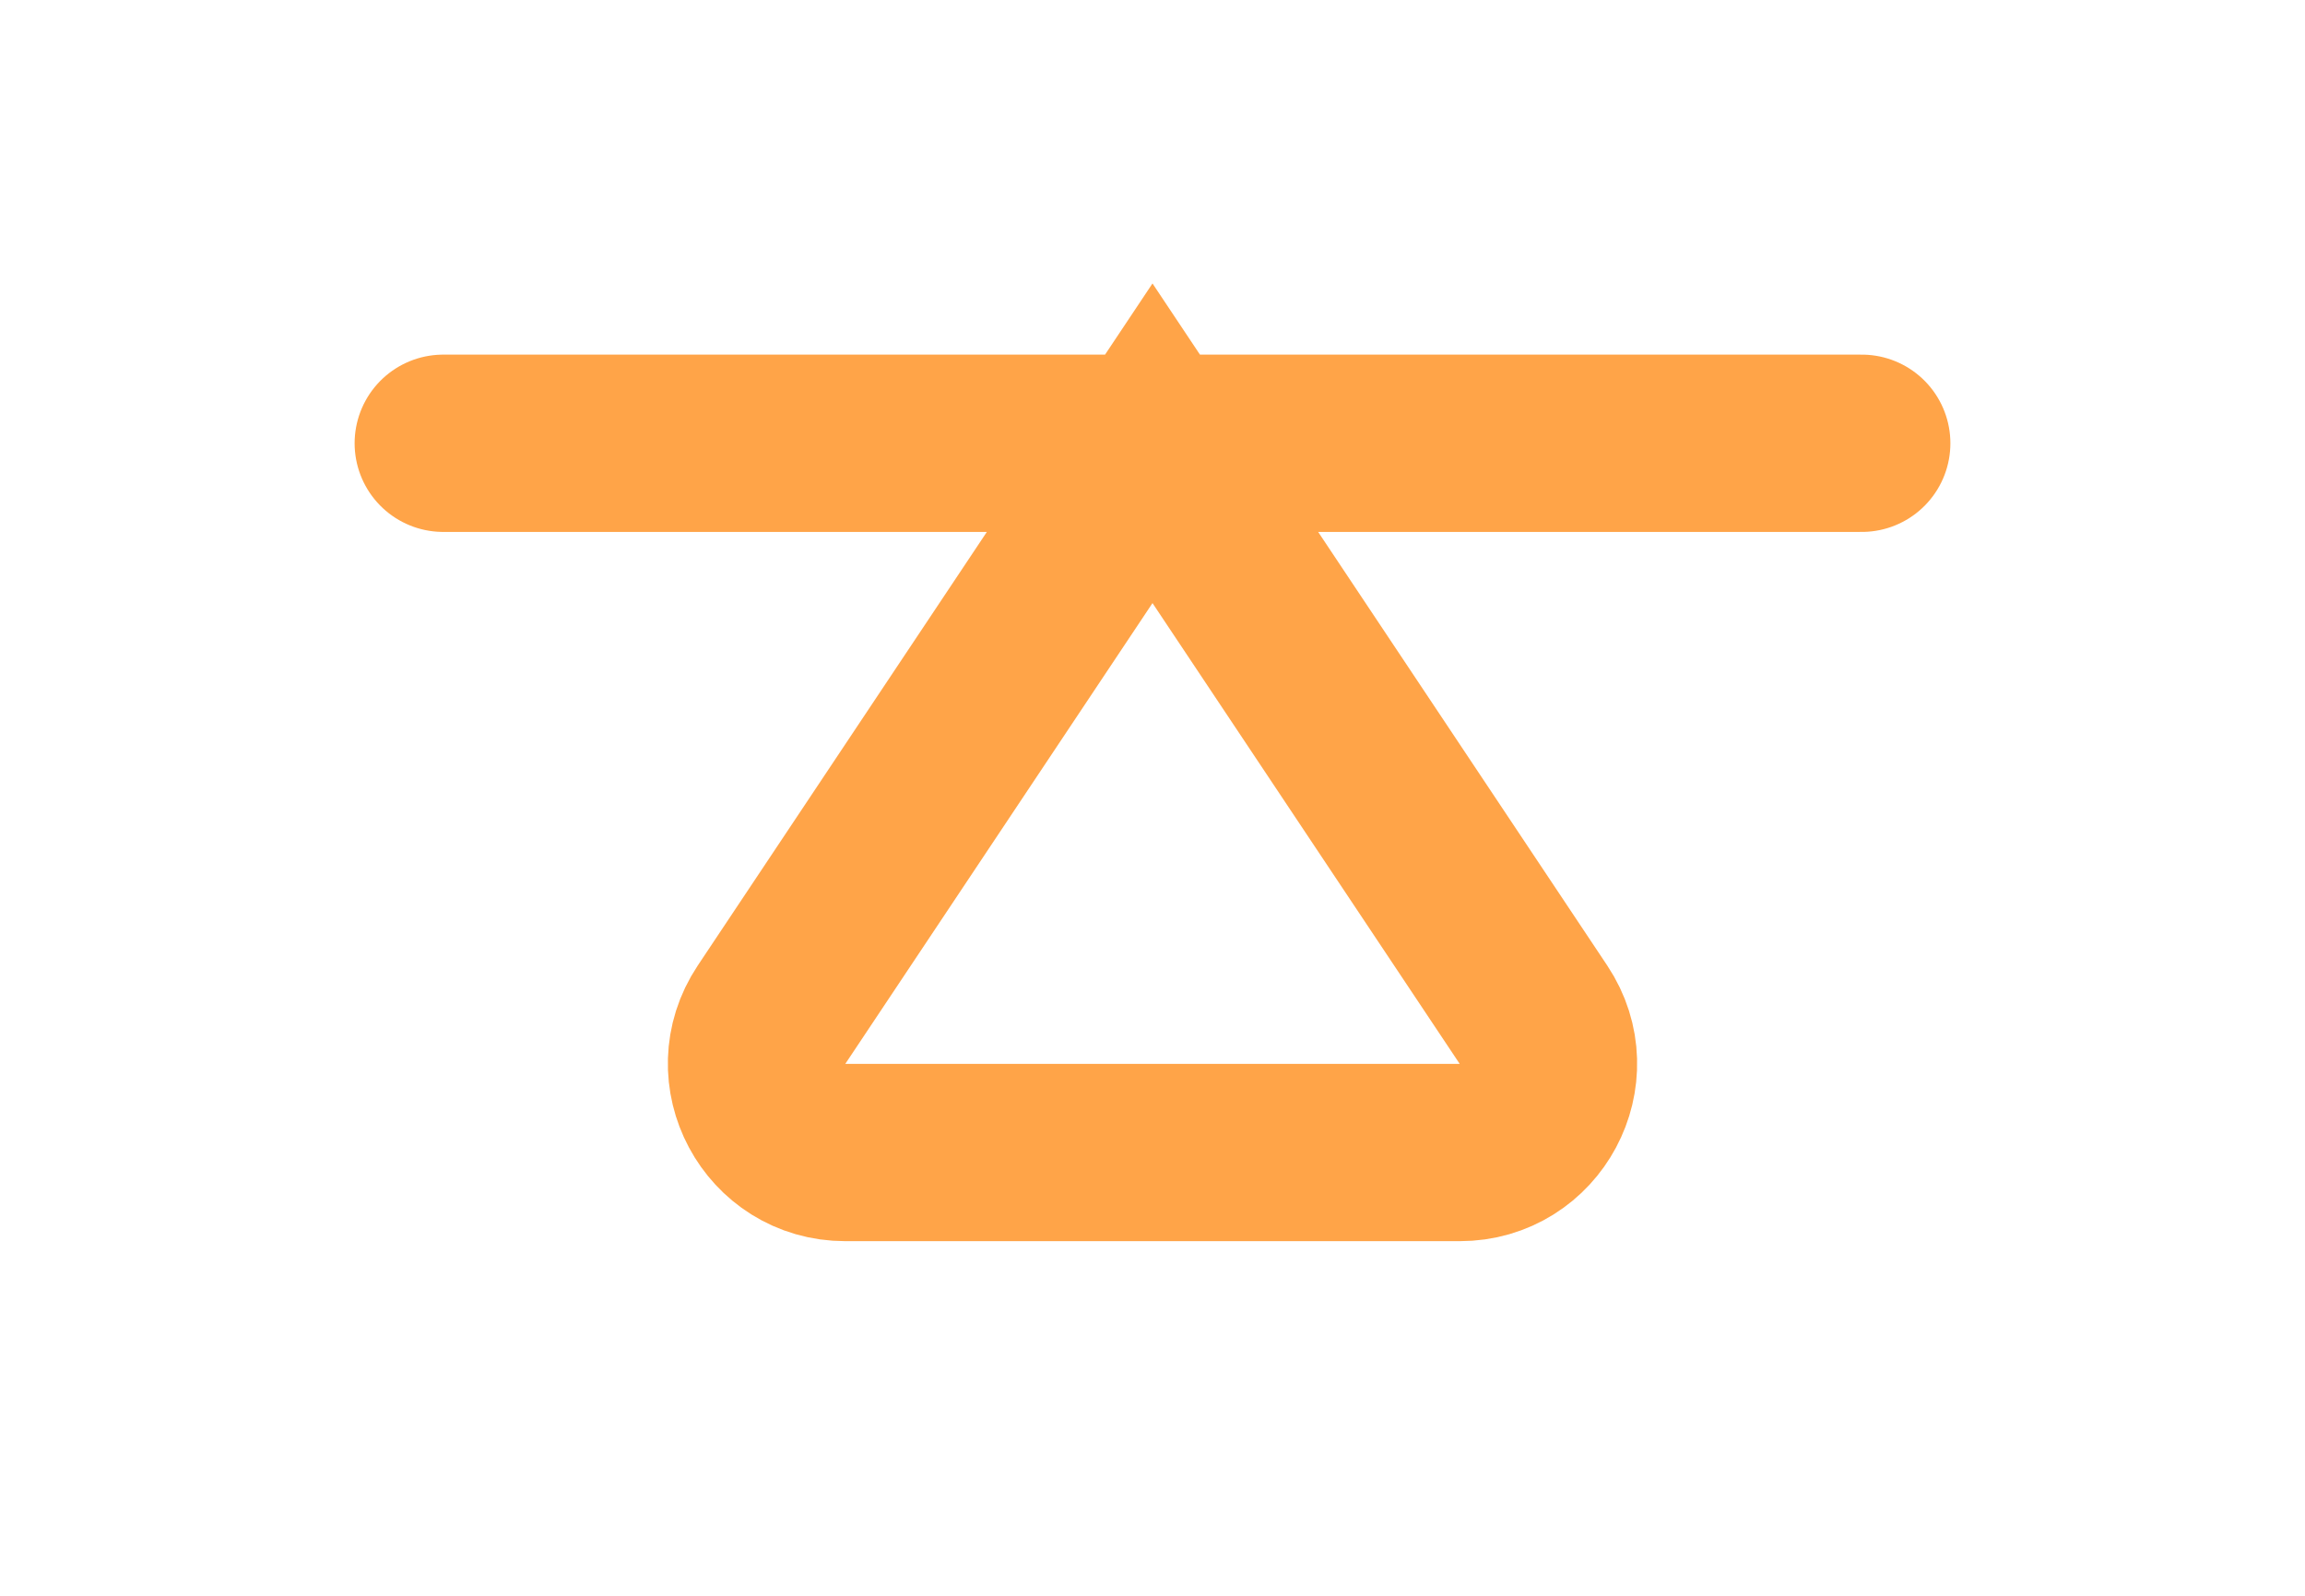 <svg width="26" height="18" viewBox="0 0 26 18" fill="none" xmlns="http://www.w3.org/2000/svg">
<g filter="url(#filter0_d_46_253)">
<path d="M13 5L17.297 11.445C17.74 12.11 17.264 13 16.465 13L13 13L9.535 13C8.736 13 8.26 12.11 8.703 11.445L13 5ZM13 5L5 5M13 5L21 5" stroke="#ffa448" stroke-width="2" stroke-linecap="round"/>
</g>
<defs>
<filter id="filter0_d_46_253" x="0" y="0" width="26" height="18" filterUnits="userSpaceOnUse" color-interpolation-filters="sRGB">
<feFlood flood-opacity="0" result="BackgroundImageFix"/>
<feColorMatrix in="SourceAlpha" values="0 0 0 0 0 0 0 0 0 0 0 0 0 0 0 0 0 0 127 0" result="hardAlpha"/>
<feOffset/>
<feGaussianBlur stdDeviation="2"/>
<feColorMatrix values="0 0 0 0 0.486 0 0 0 0 0.09 0 0 0 0 0.094 0 0 0 1 0"/>
<feBlend in2="BackgroundImageFix" result="effect1_dropShadow_46_253"/>
<feBlend in="SourceGraphic" in2="effect1_dropShadow_46_253" result="shape"/>
</filter>
</defs>
</svg>
